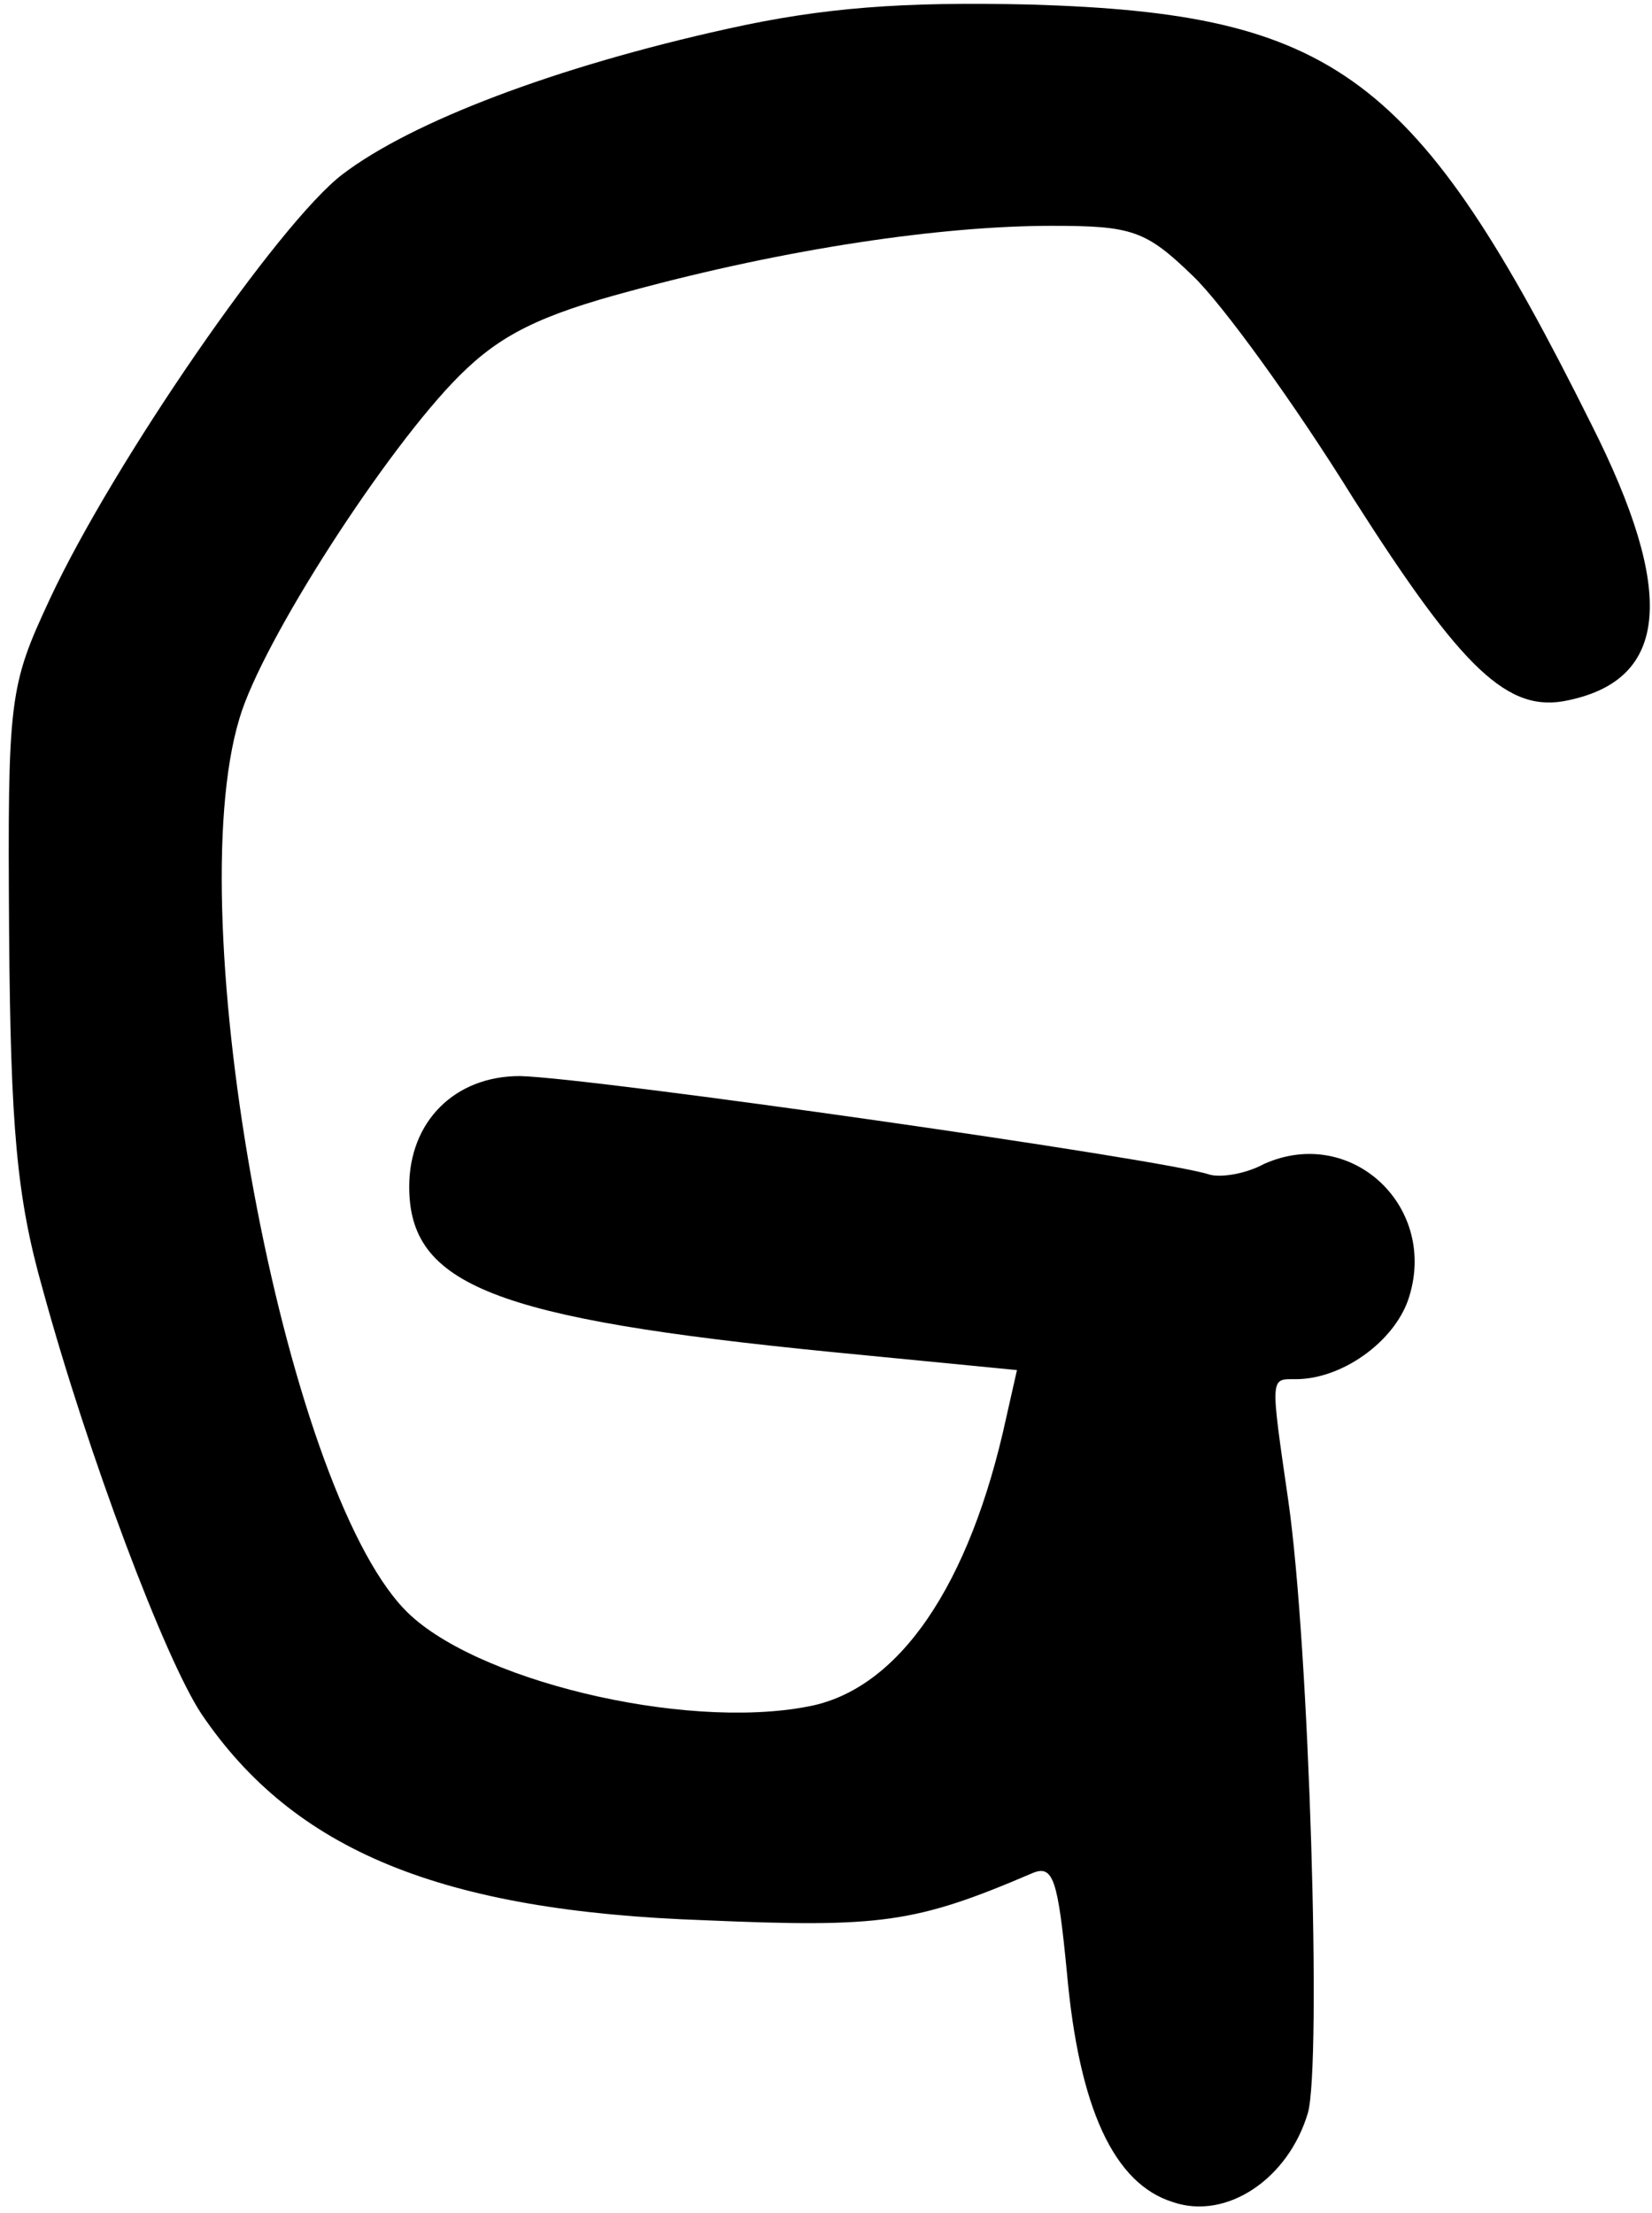 <?xml version="1.0" standalone="no"?>
<!DOCTYPE svg PUBLIC "-//W3C//DTD SVG 20010904//EN"
 "http://www.w3.org/TR/2001/REC-SVG-20010904/DTD/svg10.dtd">
<svg version="1.0" xmlns="http://www.w3.org/2000/svg"
 width="109pt" height="146pt" viewBox="0 0 109 146"
 preserveAspectRatio="xMidYMid meet">
<g transform="translate(0,146) scale(0.1,-0.1)"
fill="#000000" stroke="none">
<path d="M480 1441 c-113 -25 -208 -61 -254 -96 -42 -32 -151 -190 -193 -280
-27 -58 -28 -65 -27 -220 1 -129 5 -175 22 -235 30 -110 81 -245 105 -281 61
-90 158 -130 332 -136 116 -5 139 -2 216 31 14 6 17 -4 23 -66 8 -89 31 -139
70 -151 35 -12 76 15 89 59 9 33 1 307 -13 404 -12 83 -12 80 5 80 30 0 64 24
74 52 21 61 -37 116 -95 90 -13 -7 -29 -9 -36 -7 -29 10 -408 64 -455 65 -43
0 -73 -30 -73 -73 0 -65 56 -87 278 -109 l123 -12 -7 -31 c-24 -111 -71 -180
-131 -191 -83 -16 -222 18 -266 64 -80 83 -149 456 -109 588 15 51 97 178 145
226 27 27 53 40 113 56 103 28 205 43 278 43 53 0 62 -3 93 -33 19 -18 67 -84
106 -147 72 -113 102 -142 142 -133 66 14 71 71 15 182 -115 231 -169 271
-370 277 -85 2 -137 -2 -200 -16z"/>
</g>
</svg>
